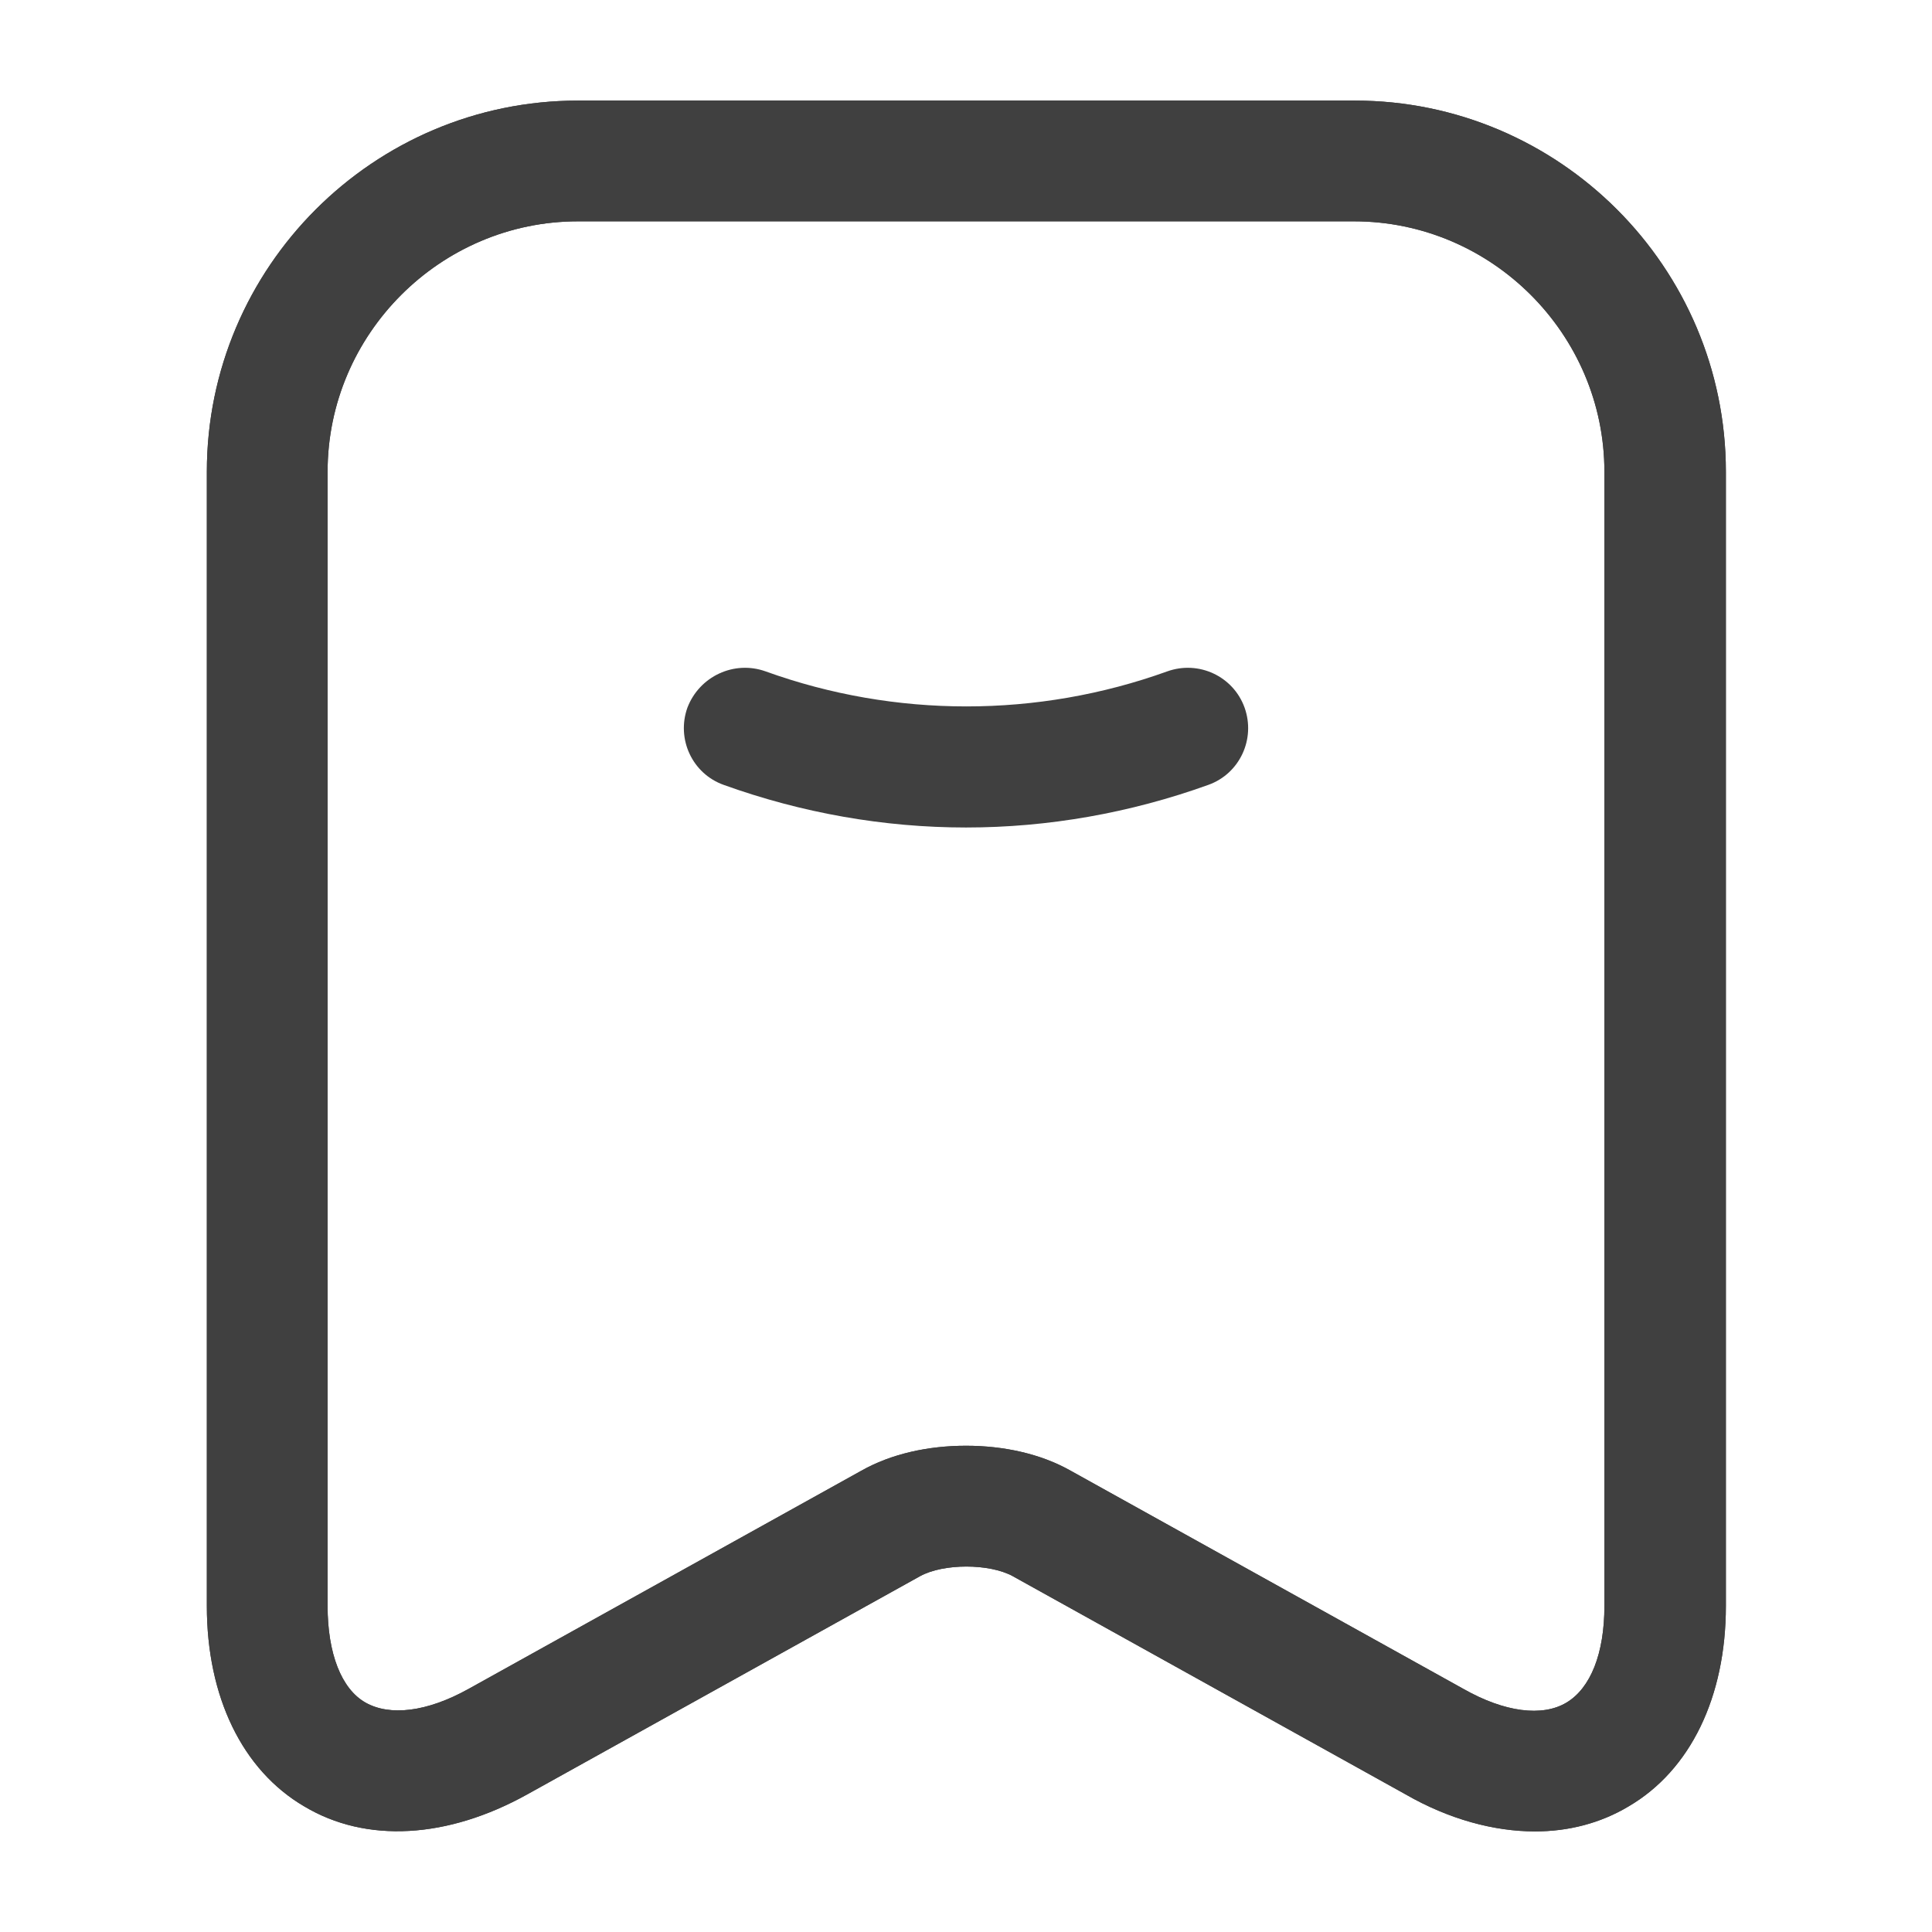 <svg width="16" height="16" viewBox="0 0 16 16" fill="none" xmlns="http://www.w3.org/2000/svg">
<path d="M8 6.853C7.32 6.853 6.64 6.733 5.993 6.5C5.733 6.407 5.6 6.12 5.693 5.86C5.793 5.6 6.08 5.467 6.34 5.56C7.413 5.947 8.593 5.947 9.667 5.56C9.927 5.467 10.213 5.6 10.307 5.86C10.4 6.12 10.267 6.407 10.007 6.5C9.36 6.733 8.68 6.853 8 6.853Z" fill="#404040"/>
<path d="M12.713 15.167C12.373 15.167 12 15.067 11.64 14.86L8.387 13.053C8.193 12.947 7.813 12.947 7.62 13.053L4.367 14.86C3.707 15.227 3.033 15.267 2.52 14.96C2.007 14.66 1.713 14.053 1.713 13.3V3.907C1.713 2.213 3.093 0.833 4.787 0.833H11.22C12.913 0.833 14.293 2.213 14.293 3.907V13.3C14.293 14.053 14 14.66 13.487 14.96C13.253 15.1 12.987 15.167 12.713 15.167ZM8 11.973C8.313 11.973 8.62 12.04 8.867 12.18L12.12 13.987C12.46 14.18 12.773 14.22 12.973 14.1C13.173 13.98 13.287 13.693 13.287 13.3V3.907C13.287 2.767 12.353 1.833 11.213 1.833H4.787C3.647 1.833 2.713 2.767 2.713 3.907V13.3C2.713 13.693 2.827 13.987 3.027 14.1C3.227 14.213 3.533 14.18 3.88 13.987L7.133 12.18C7.38 12.04 7.687 11.973 8 11.973Z" fill="#404040"/>
<path d="M12.713 15.167C12.373 15.167 12 15.067 11.64 14.86L8.387 13.053C8.193 12.947 7.813 12.947 7.62 13.053L4.367 14.86C3.707 15.227 3.033 15.267 2.52 14.96C2.007 14.66 1.713 14.053 1.713 13.3V3.907C1.713 2.213 3.093 0.833 4.787 0.833H11.22C12.913 0.833 14.293 2.213 14.293 3.907V13.3C14.293 14.053 14 14.66 13.487 14.96C13.253 15.1 12.987 15.167 12.713 15.167ZM8 11.973C8.313 11.973 8.62 12.04 8.867 12.18L12.12 13.987C12.46 14.18 12.773 14.22 12.973 14.1C13.173 13.98 13.287 13.693 13.287 13.3V3.907C13.287 2.767 12.353 1.833 11.213 1.833H4.787C3.647 1.833 2.713 2.767 2.713 3.907V13.3C2.713 13.693 2.827 13.987 3.027 14.1C3.227 14.213 3.533 14.18 3.88 13.987L7.133 12.18C7.38 12.04 7.687 11.973 8 11.973Z" fill="#404040"/>
</svg>
